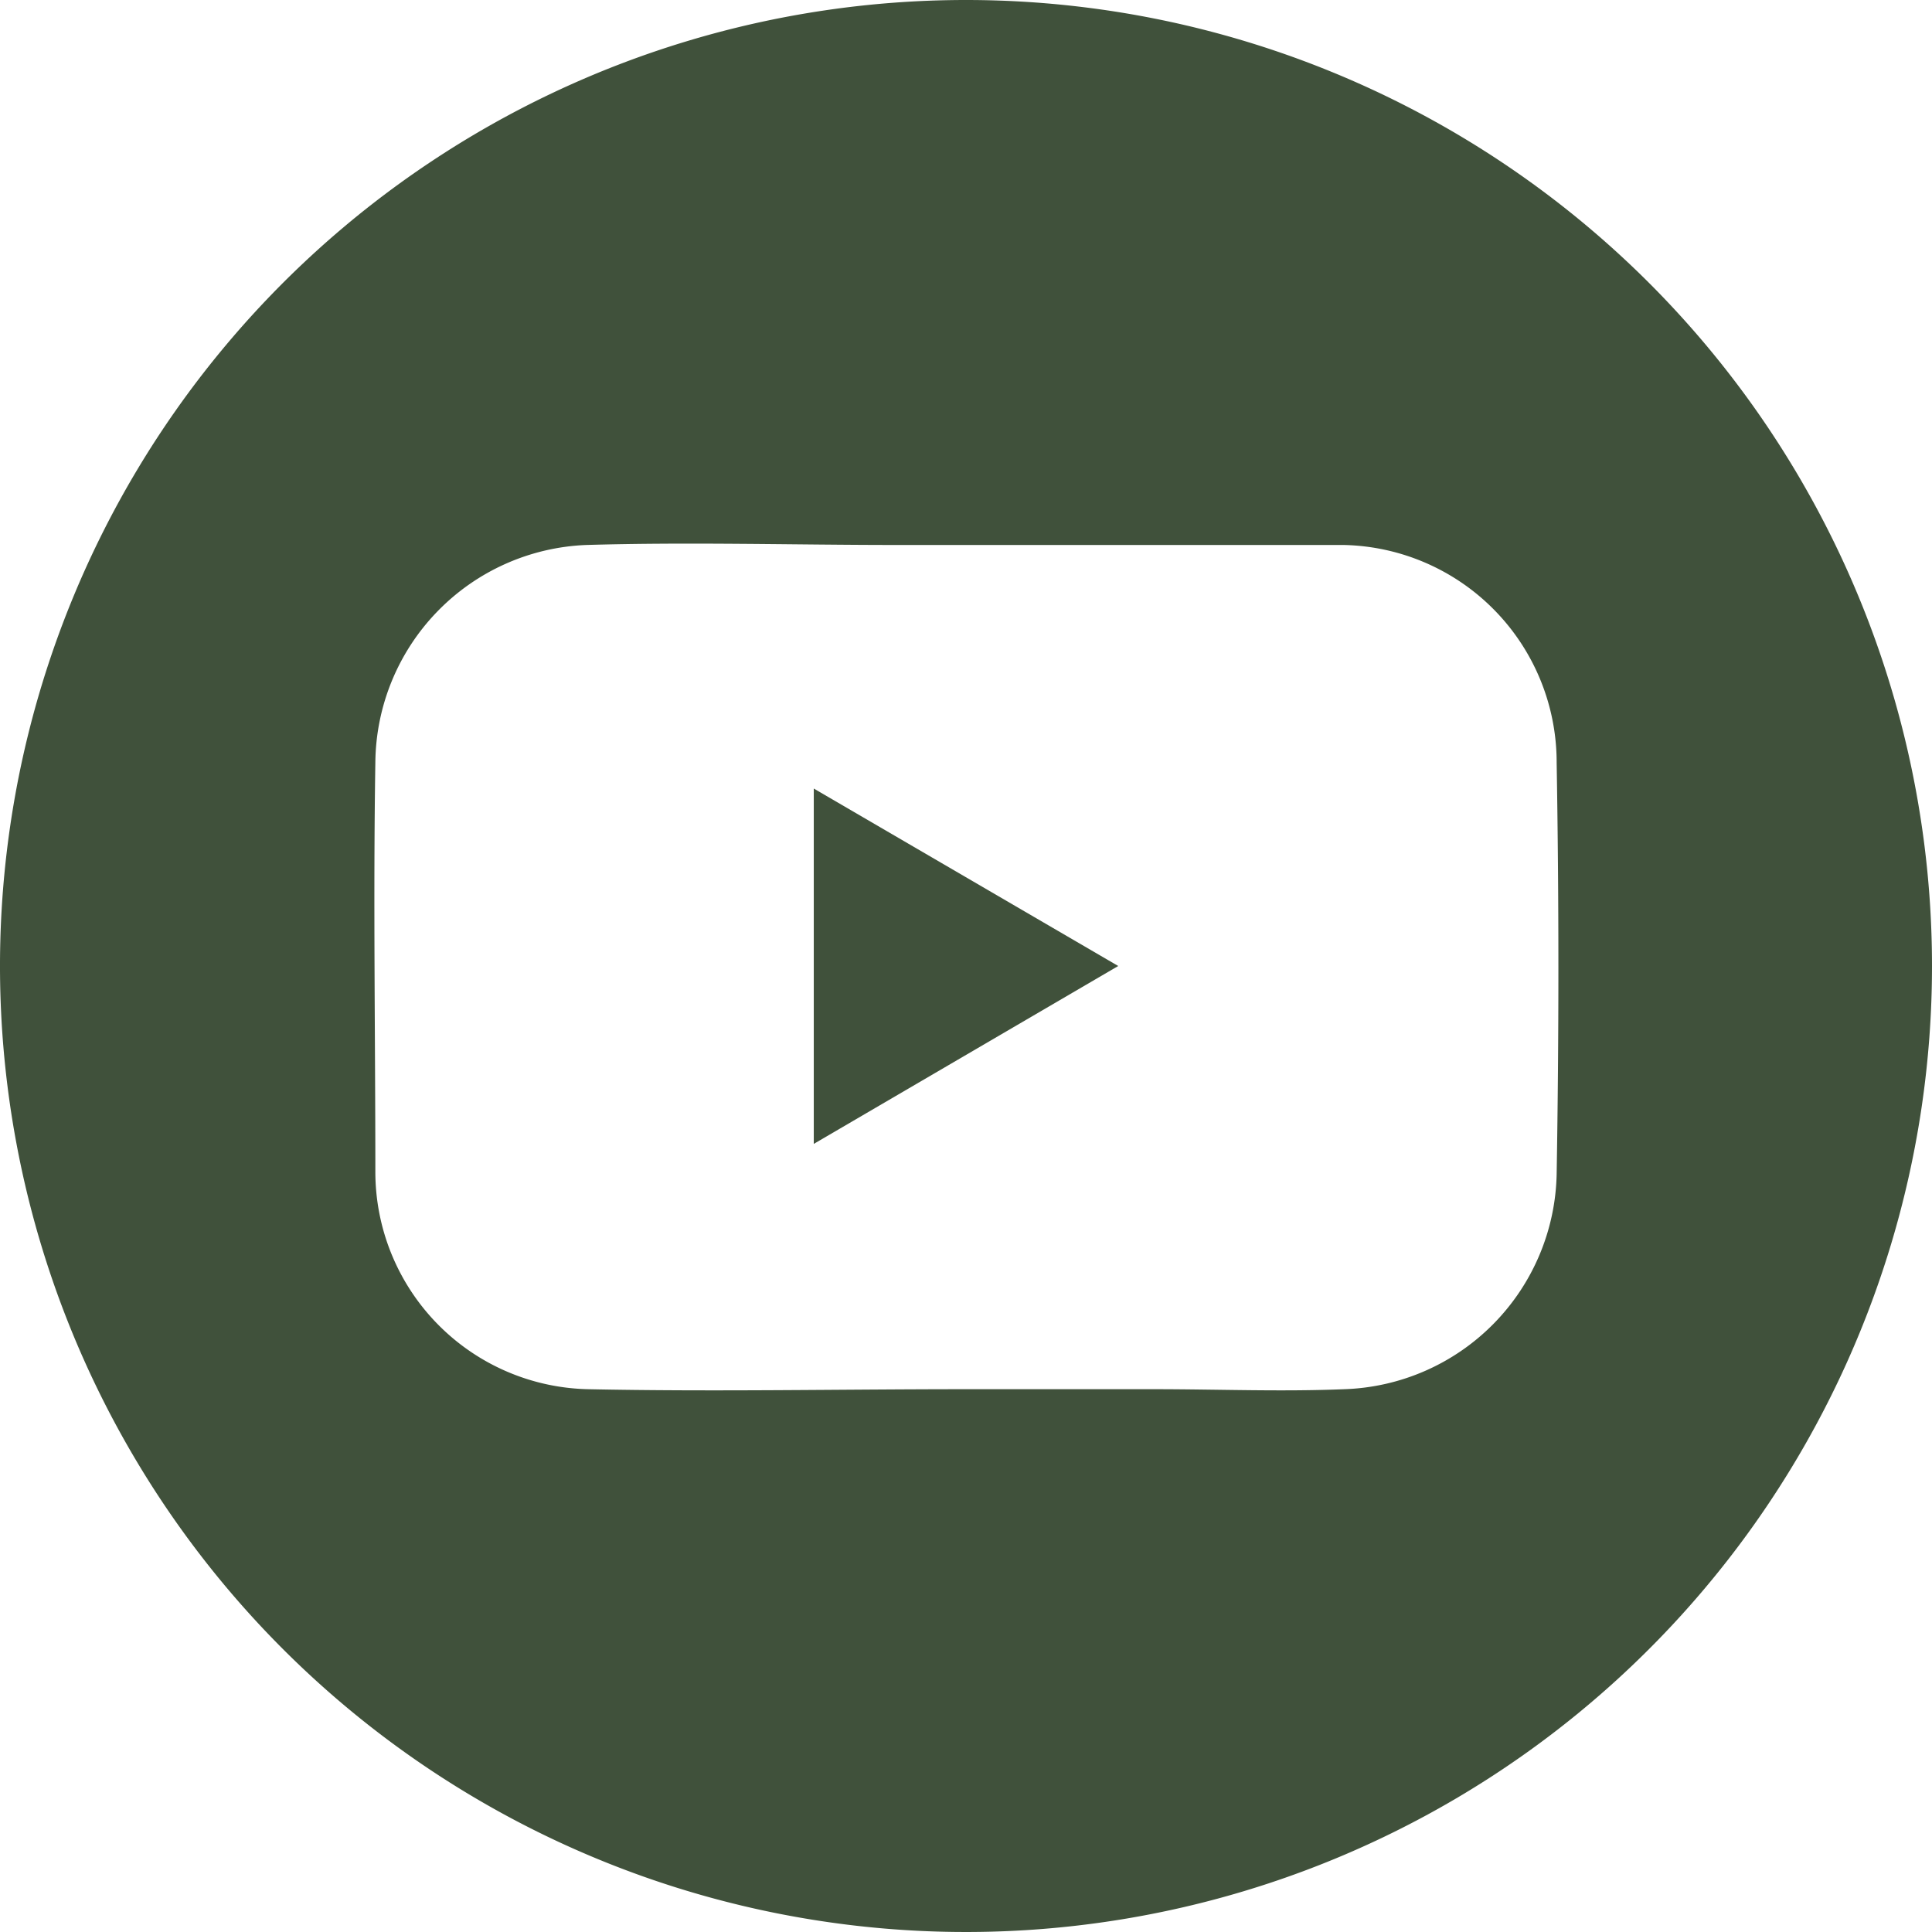<svg xmlns="http://www.w3.org/2000/svg" viewBox="0 0 44.42 44.42"><defs><style>.cls-1{fill:#40513b;}</style></defs><g id="Camada_2" data-name="Camada 2"><g id="Camada_1-2" data-name="Camada 1"><path class="cls-1" d="M18.71,26.3l7-4.09-7-4.08Z"/><path class="cls-1" d="M22.21,0A22.21,22.21,0,1,0,44.42,22.21,22.21,22.21,0,0,0,22.21,0ZM35.79,27a5.05,5.05,0,0,1-4.88,4.94c-1.45.06-2.91,0-4.37,0H22.21v0c-2.9,0-5.8.06-8.7,0a5,5,0,0,1-4.88-5c0-3.14-.05-6.28,0-9.41a5.05,5.05,0,0,1,4.85-5c2.38-.07,4.76,0,7.15,0,3.42,0,6.84,0,10.26,0a5,5,0,0,1,4.9,5Q35.87,22.23,35.79,27Z"/></g></g></svg>
